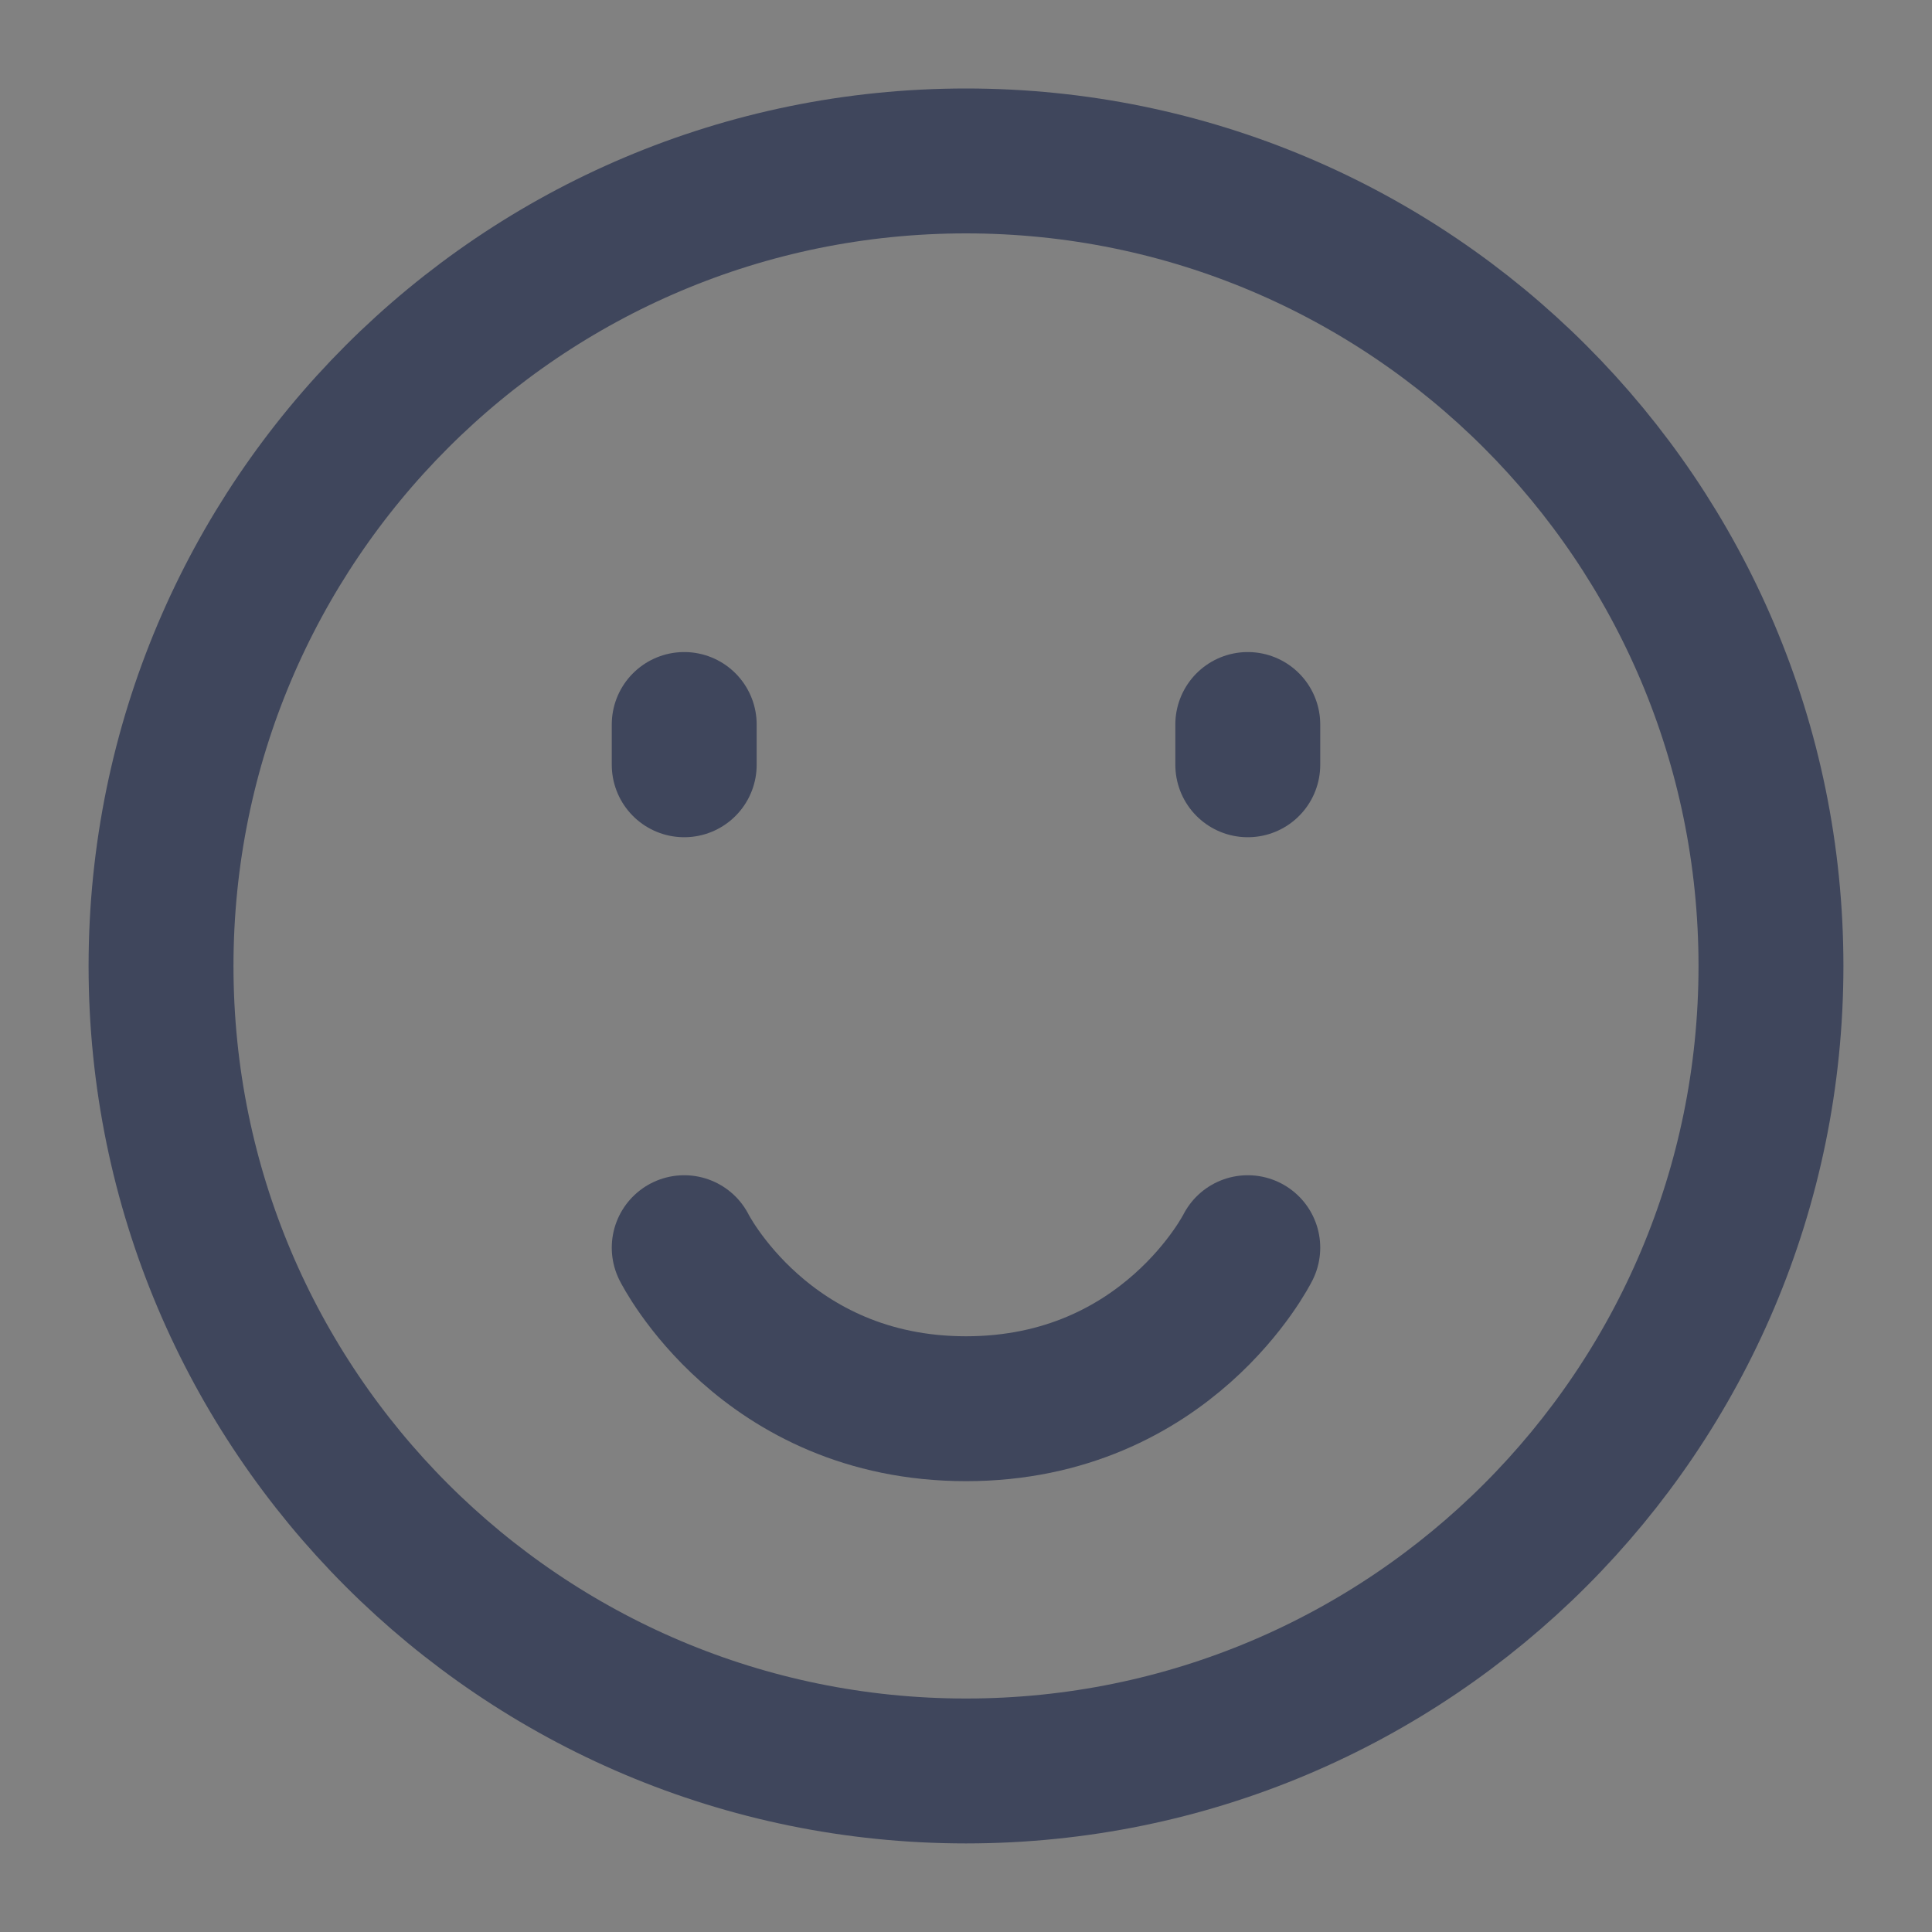 <svg width="20" height="20" viewBox="0 0 20 20" fill="none" xmlns="http://www.w3.org/2000/svg">
<rect x="0" y="0" width="20" height="20" fill="#808080" stroke="none"/>
<g clip-path="url(#clip0_48_164496)">
<path d="M20 0H0V20H20V0Z" fill="white" fill-opacity="0.01"/>
<path d="M10 18.333C14.602 18.333 18.333 14.602 18.333 10C18.333 5.397 14.602 1.666 10 1.666C5.398 1.666 1.667 5.397 1.667 10C1.667 14.602 5.398 18.333 10 18.333Z" stroke="#3F465C" stroke-width="1.5" stroke-linejoin="round"/>
<path d="M12.917 7.5V7.917" stroke="#3F465C" stroke-width="1.5" stroke-linecap="round" stroke-linejoin="round"/>
<path d="M7.083 7.5V7.917" stroke="#3F465C" stroke-width="1.5" stroke-linecap="round" stroke-linejoin="round"/>
<path d="M12.917 12.916C12.917 12.916 12.083 14.583 10 14.583C7.917 14.583 7.083 12.916 7.083 12.916" stroke="#3F465C" stroke-width="1.5" stroke-linecap="round" stroke-linejoin="round"/>
</g>
<defs>
<clipPath id="clip0_48_164496">
<rect width="20" height="20" fill="white"/>
</clipPath>
</defs>
</svg>
